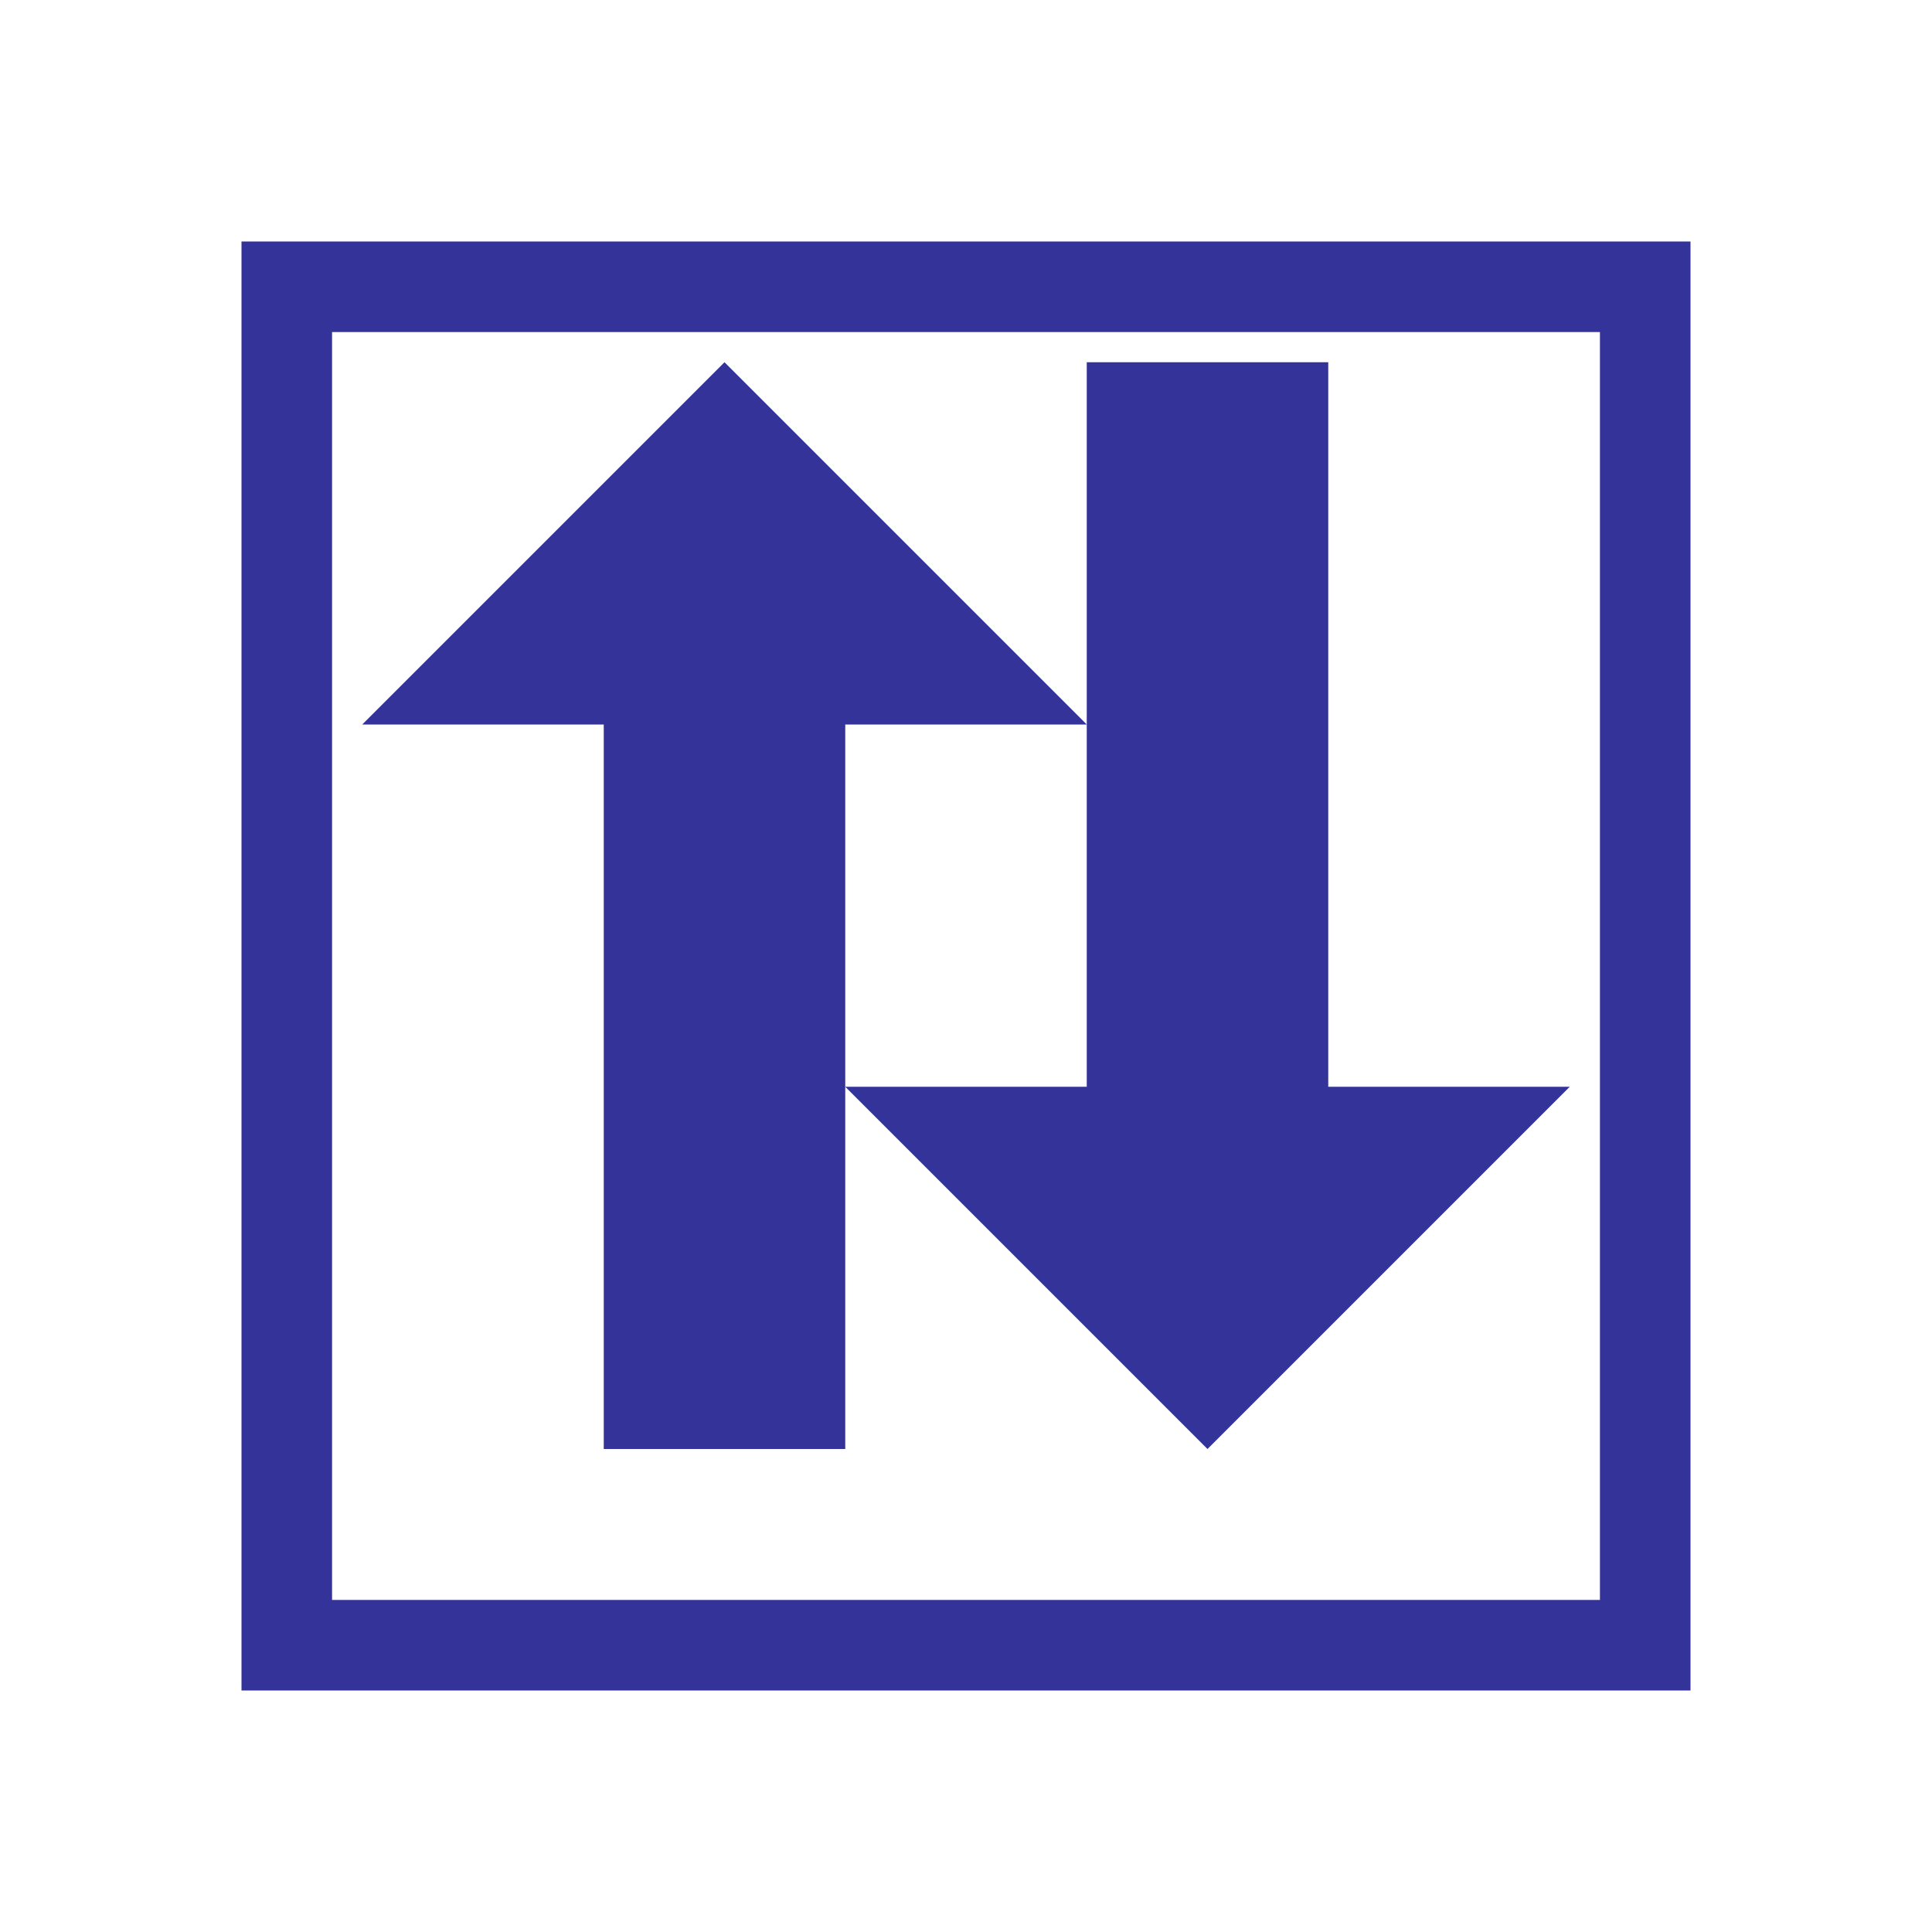 <svg xmlns="http://www.w3.org/2000/svg" viewBox="0 0 64 64">
<style type="text/css">
	.st0{fill:#339;}
</style>
<polygon class="st0" points="20,24 20,48 28,48 28,24 36,24 24,12 12,24"/>
<polygon class="st0" points="36,36 36,12 44,12 44,36 52,36 40,48 28,36"/>
<path class="st0" d="M53,11v42H11V11H53 M56,8H8v48h48V8L56,8z"/>
</svg>
